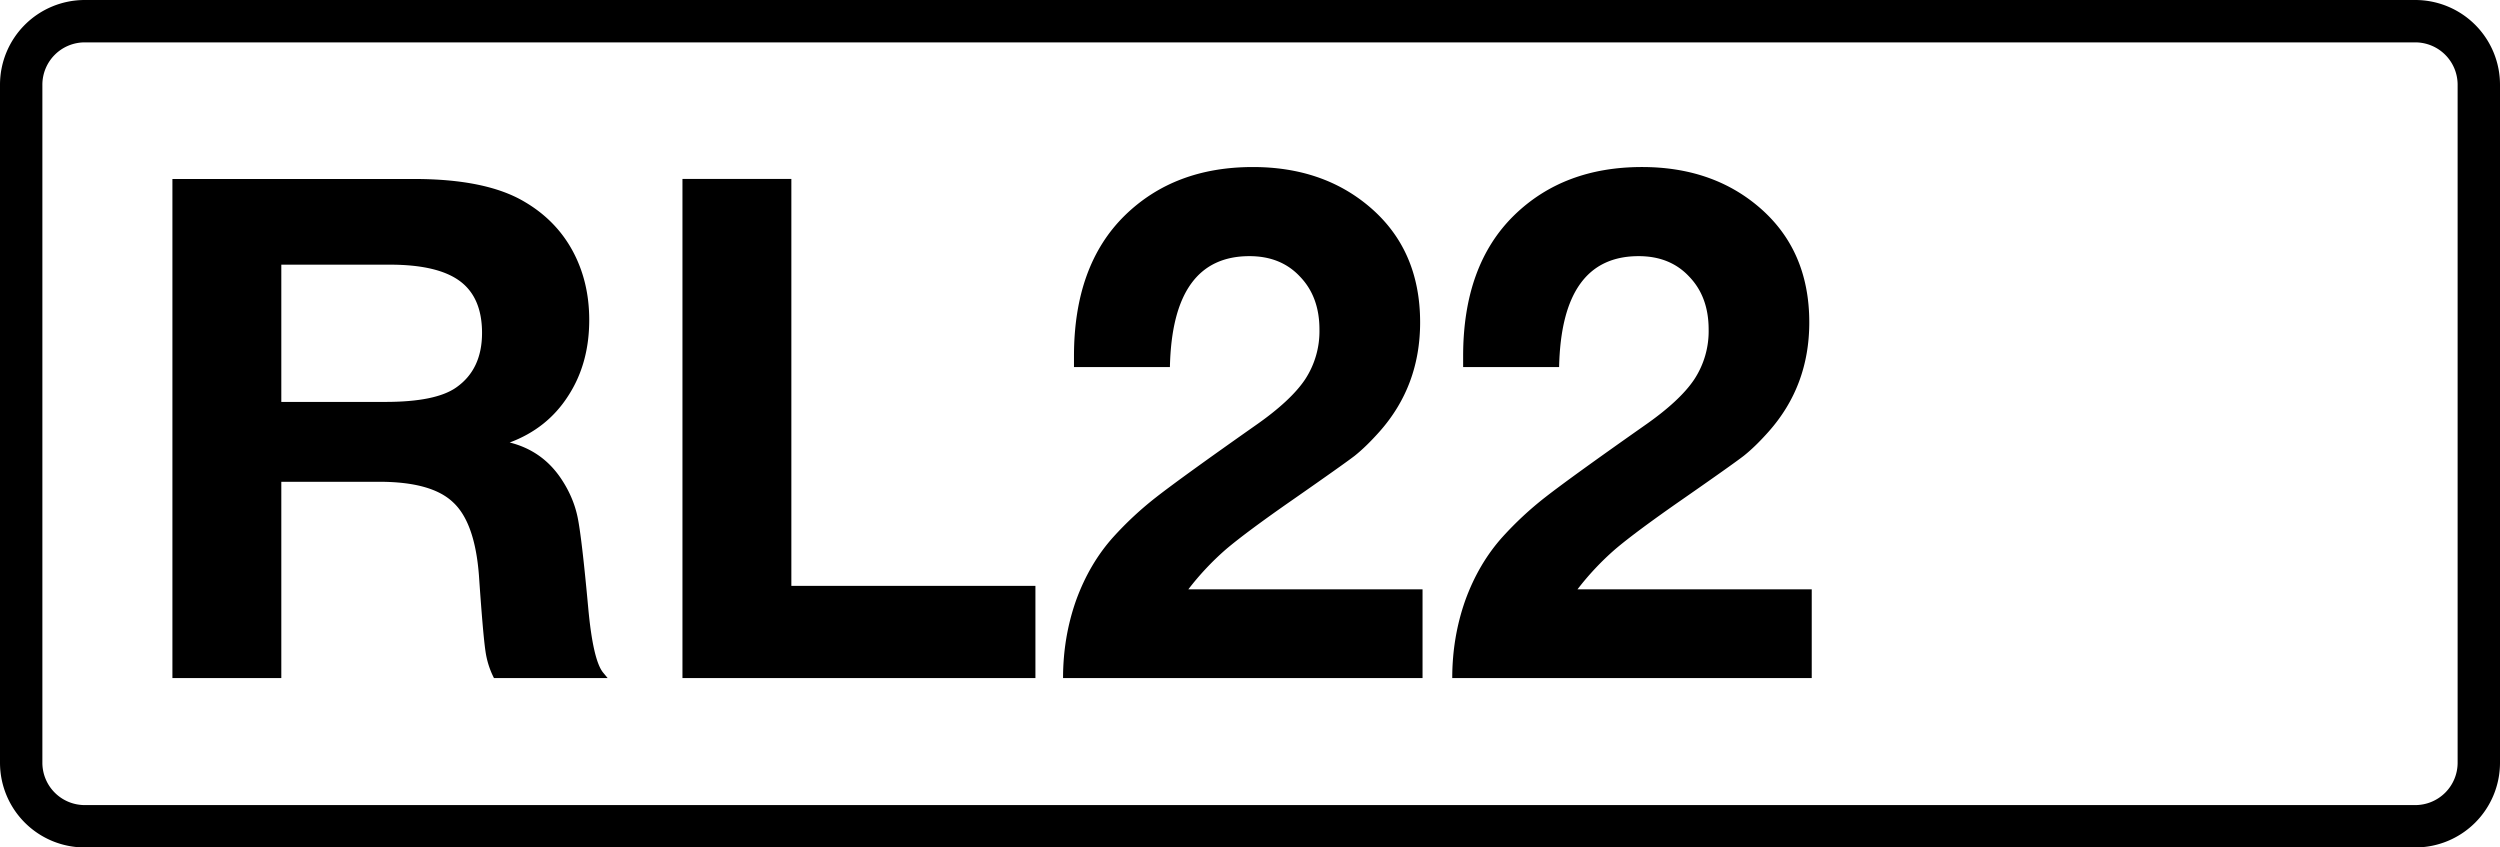 <svg class="color-immutable" xmlns="http://www.w3.org/2000/svg" width="59" height="20" fill="none" viewBox="0 0 59 20"><g clip-path="url(#a)"><path stroke="#000" d="M.5 2A1.5 1.5 0 0 1 2 .5h55A1.5 1.5 0 0 1 58.5 2v16a1.5 1.5 0 0 1-1.5 1.5H2A1.5 1.5 0 0 1 .5 18z"/><path fill="#000" d="M4.069 4.224h5.704q1.692 0 2.594.531.749.435 1.144 1.16.395.727.395 1.636 0 1.032-.5 1.797-.491.765-1.377 1.095.78.195 1.224.87.282.427.379.895.097.467.25 2.135.112 1.224.346 1.523l.113.137h-2.683a2 2 0 0 1-.201-.637q-.058-.387-.154-1.788-.096-1.25-.612-1.725-.507-.483-1.74-.483H6.639v4.633h-2.57zm2.57 2.022v3.239h2.457q1.184 0 1.668-.339.612-.426.612-1.289 0-.837-.524-1.224t-1.651-.387zM24.436 13.827v2.176h-8.33V4.223h2.57v9.604zM33.572 13.908v2.095h-8.484q0-.96.306-1.83.315-.87.879-1.498a8 8 0 0 1 1.015-.943q.588-.459 2.328-1.683.846-.588 1.185-1.096a2.07 2.07 0 0 0 .338-1.176q0-.774-.46-1.25-.45-.482-1.192-.482-1.821 0-1.877 2.618h-2.264v-.258q0-2.143 1.2-3.32 1.17-1.143 3.022-1.143 1.643 0 2.747.934 1.2 1.015 1.2 2.732 0 1.498-.958 2.578-.315.354-.588.572-.275.21-1.442 1.023-1.112.773-1.596 1.184a6.5 6.5 0 0 0-.886.943zM42.757 13.908v2.095h-8.484q0-.96.306-1.83.315-.87.878-1.498a8 8 0 0 1 1.015-.943q.588-.459 2.329-1.683.846-.588 1.184-1.096a2.07 2.07 0 0 0 .339-1.176q0-.774-.46-1.25-.45-.482-1.192-.482-1.821 0-1.877 2.618H34.53v-.258q0-2.143 1.2-3.32 1.169-1.143 3.021-1.143 1.644 0 2.748.934 1.2 1.015 1.2 2.732 0 1.498-.959 2.578-.314.354-.588.572-.273.21-1.442 1.023-1.112.773-1.595 1.184a6.5 6.5 0 0 0-.886.943z"/></g><defs><clipPath id="a"><path fill="#fff" d="M0 0h59v20H0z"/></clipPath></defs></svg>